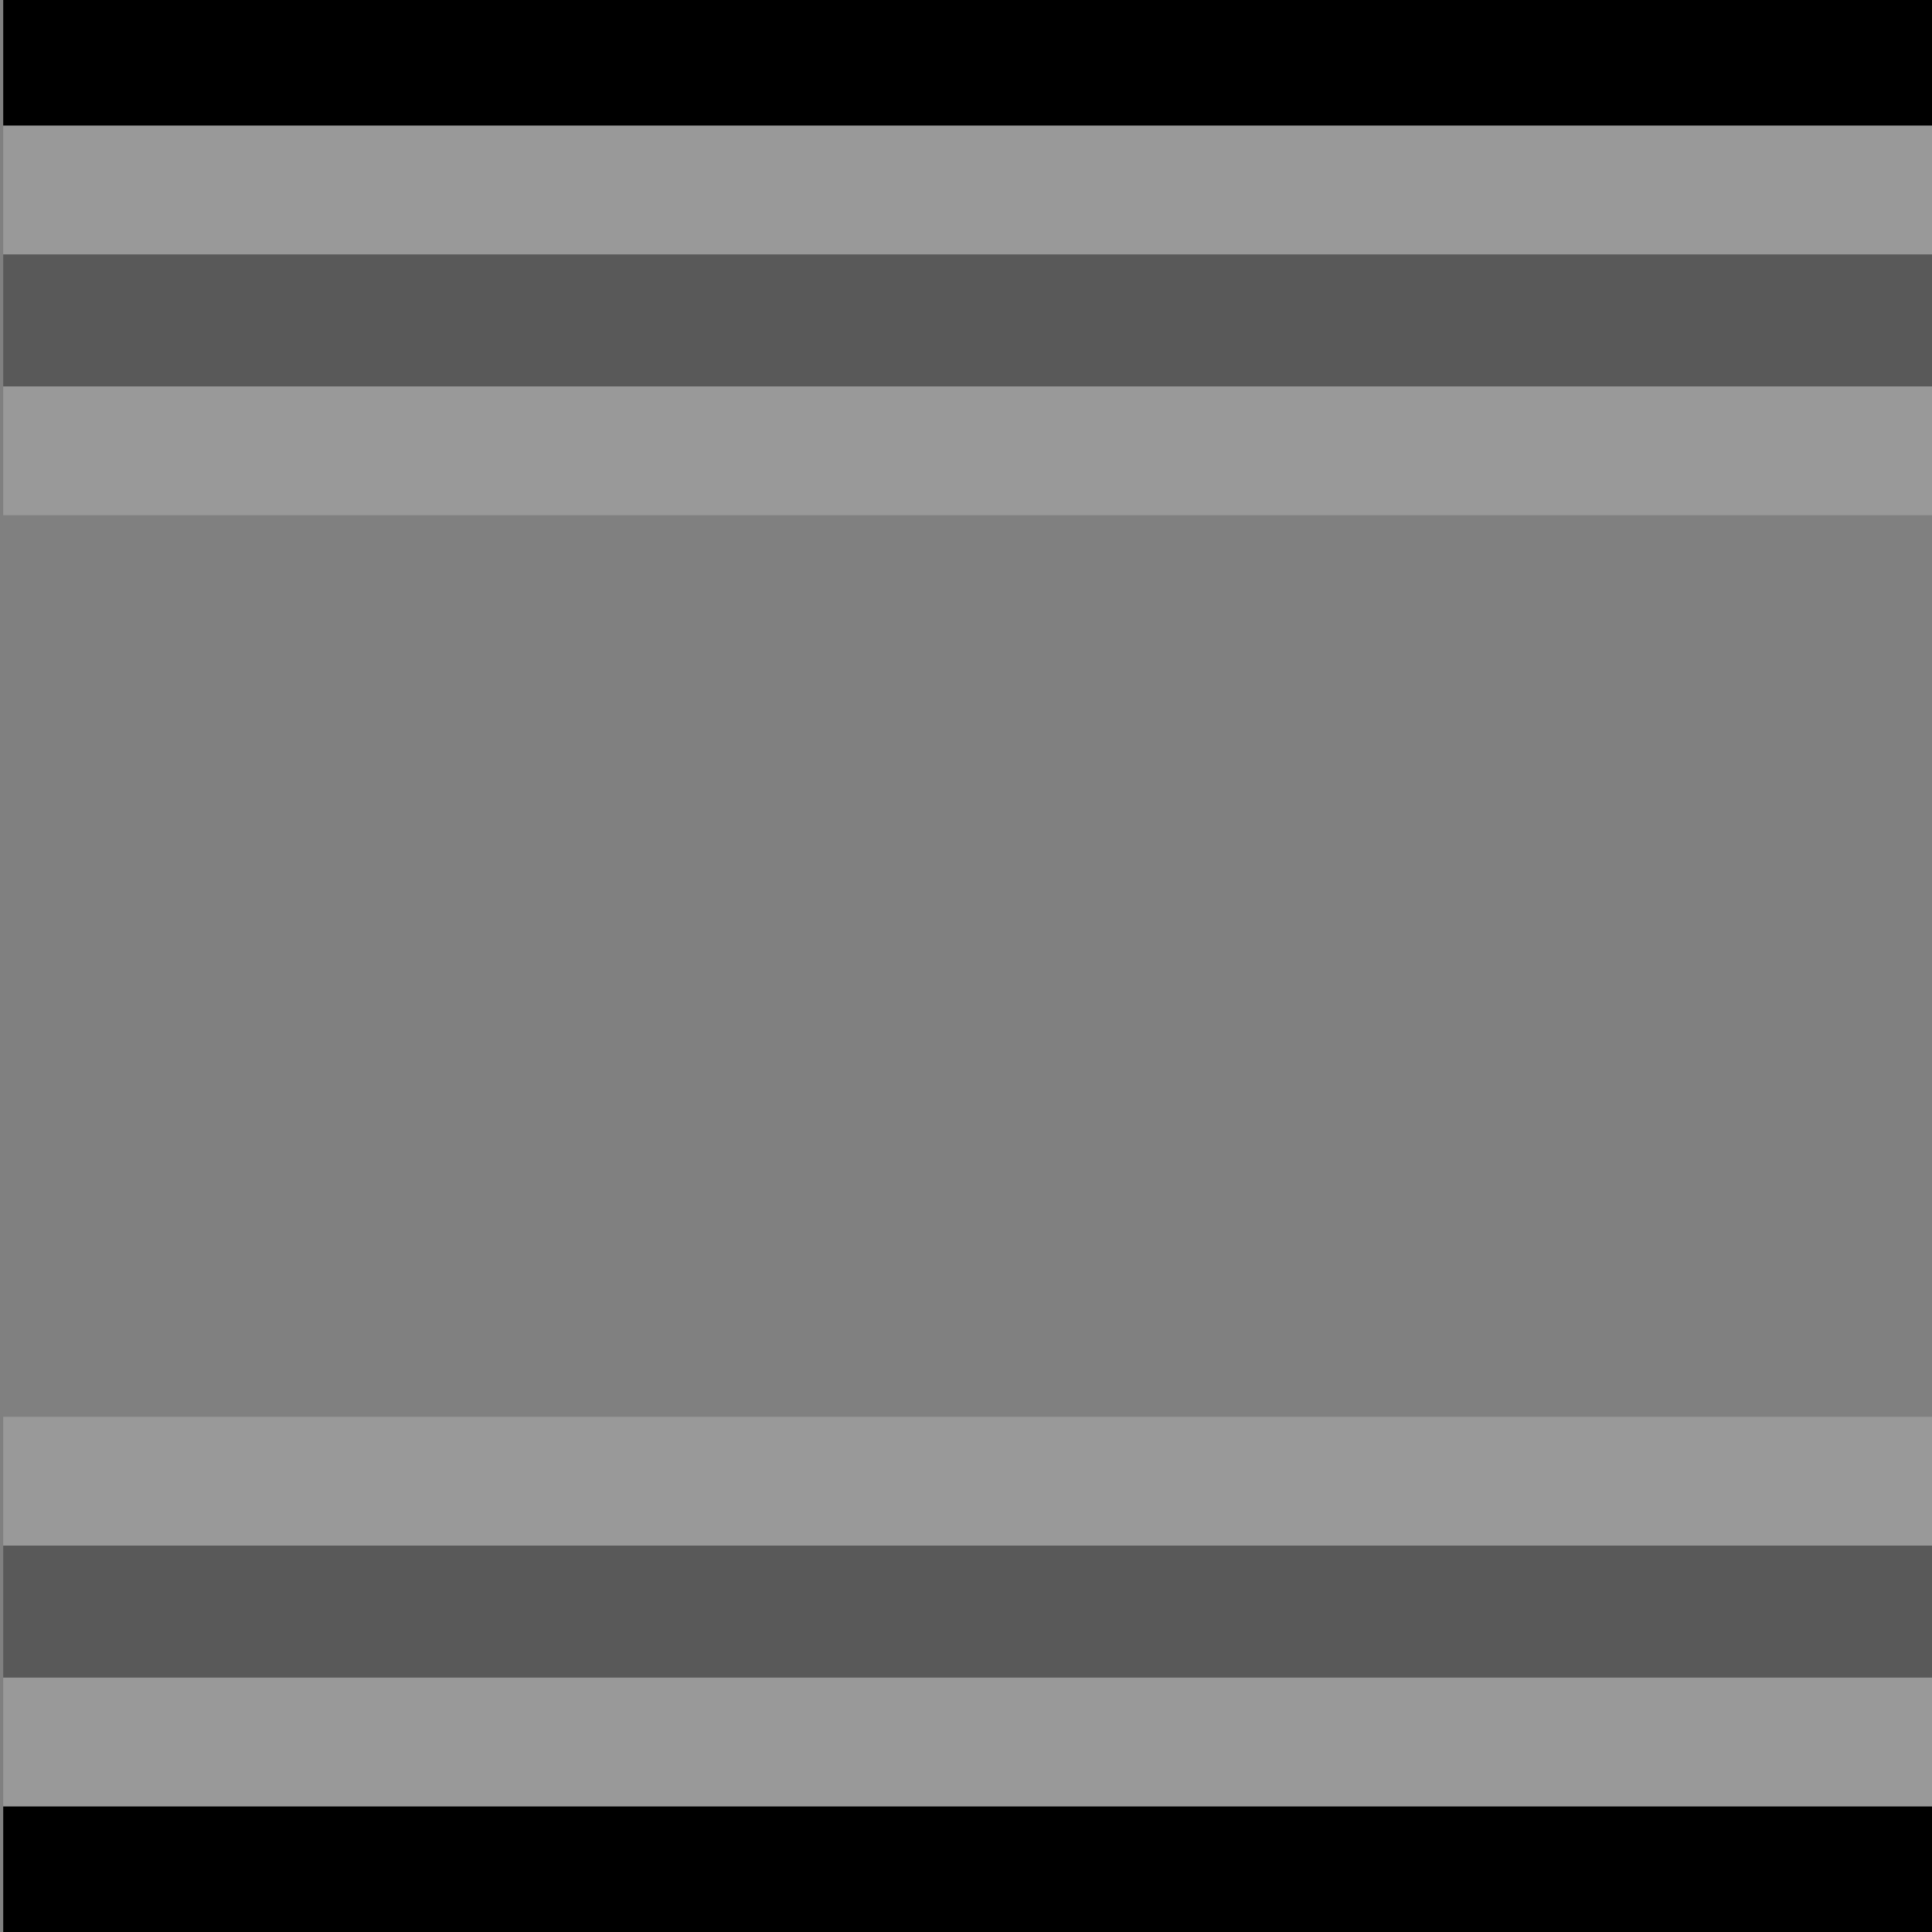 
<svg xmlns="http://www.w3.org/2000/svg" version="1.1" xmlns:xlink="http://www.w3.org/1999/xlink" preserveAspectRatio="none" x="0px" y="0px" width="30px" height="30px" viewBox="0 0 30 30">
<rect x="0" y="0" width="30" height="30" fill="#808080" stroke="none"/>
<defs>
<g id="Layer0_0_FILL">
<path fill="#000000" fill-opacity="0.302" stroke="none" d="
M 0.05 26.05
L 30.05 26.05 30.05 24 0.05 24 0.05 26.05
M 30.05 6
L 30.05 3.95 0.05 3.95 0.05 6 30.05 6 Z"/>

<path fill="#000000" stroke="none" d="
M 0.05 28.05
L 0.05 30.05 30.05 30.05 30.05 28.05 0.05 28.05
M 30.05 -0.05
L 0.05 -0.05 0.05 1.95 30.05 1.95 30.05 -0.05 Z"/>

<path fill="#FFFFFF" fill-opacity="0.2" stroke="none" d="
M 0.05 26.05
L 0.05 28.05 30.05 28.05 30.05 26.05 0.05 26.05
M 30.05 24
L 30.05 22 0.05 22 0.05 24 30.05 24
M 30.05 8
L 30.05 6 0.05 6 0.05 8 30.05 8
M 30.05 3.95
L 30.05 1.95 0.05 1.95 0.05 3.95 30.05 3.95 Z"/>
</g>
</defs>

<g transform="matrix( 1, 0, 0, 1, 0,0) ">
<use xlink:href="#Layer0_0_FILL"/>
</g>
</svg>
